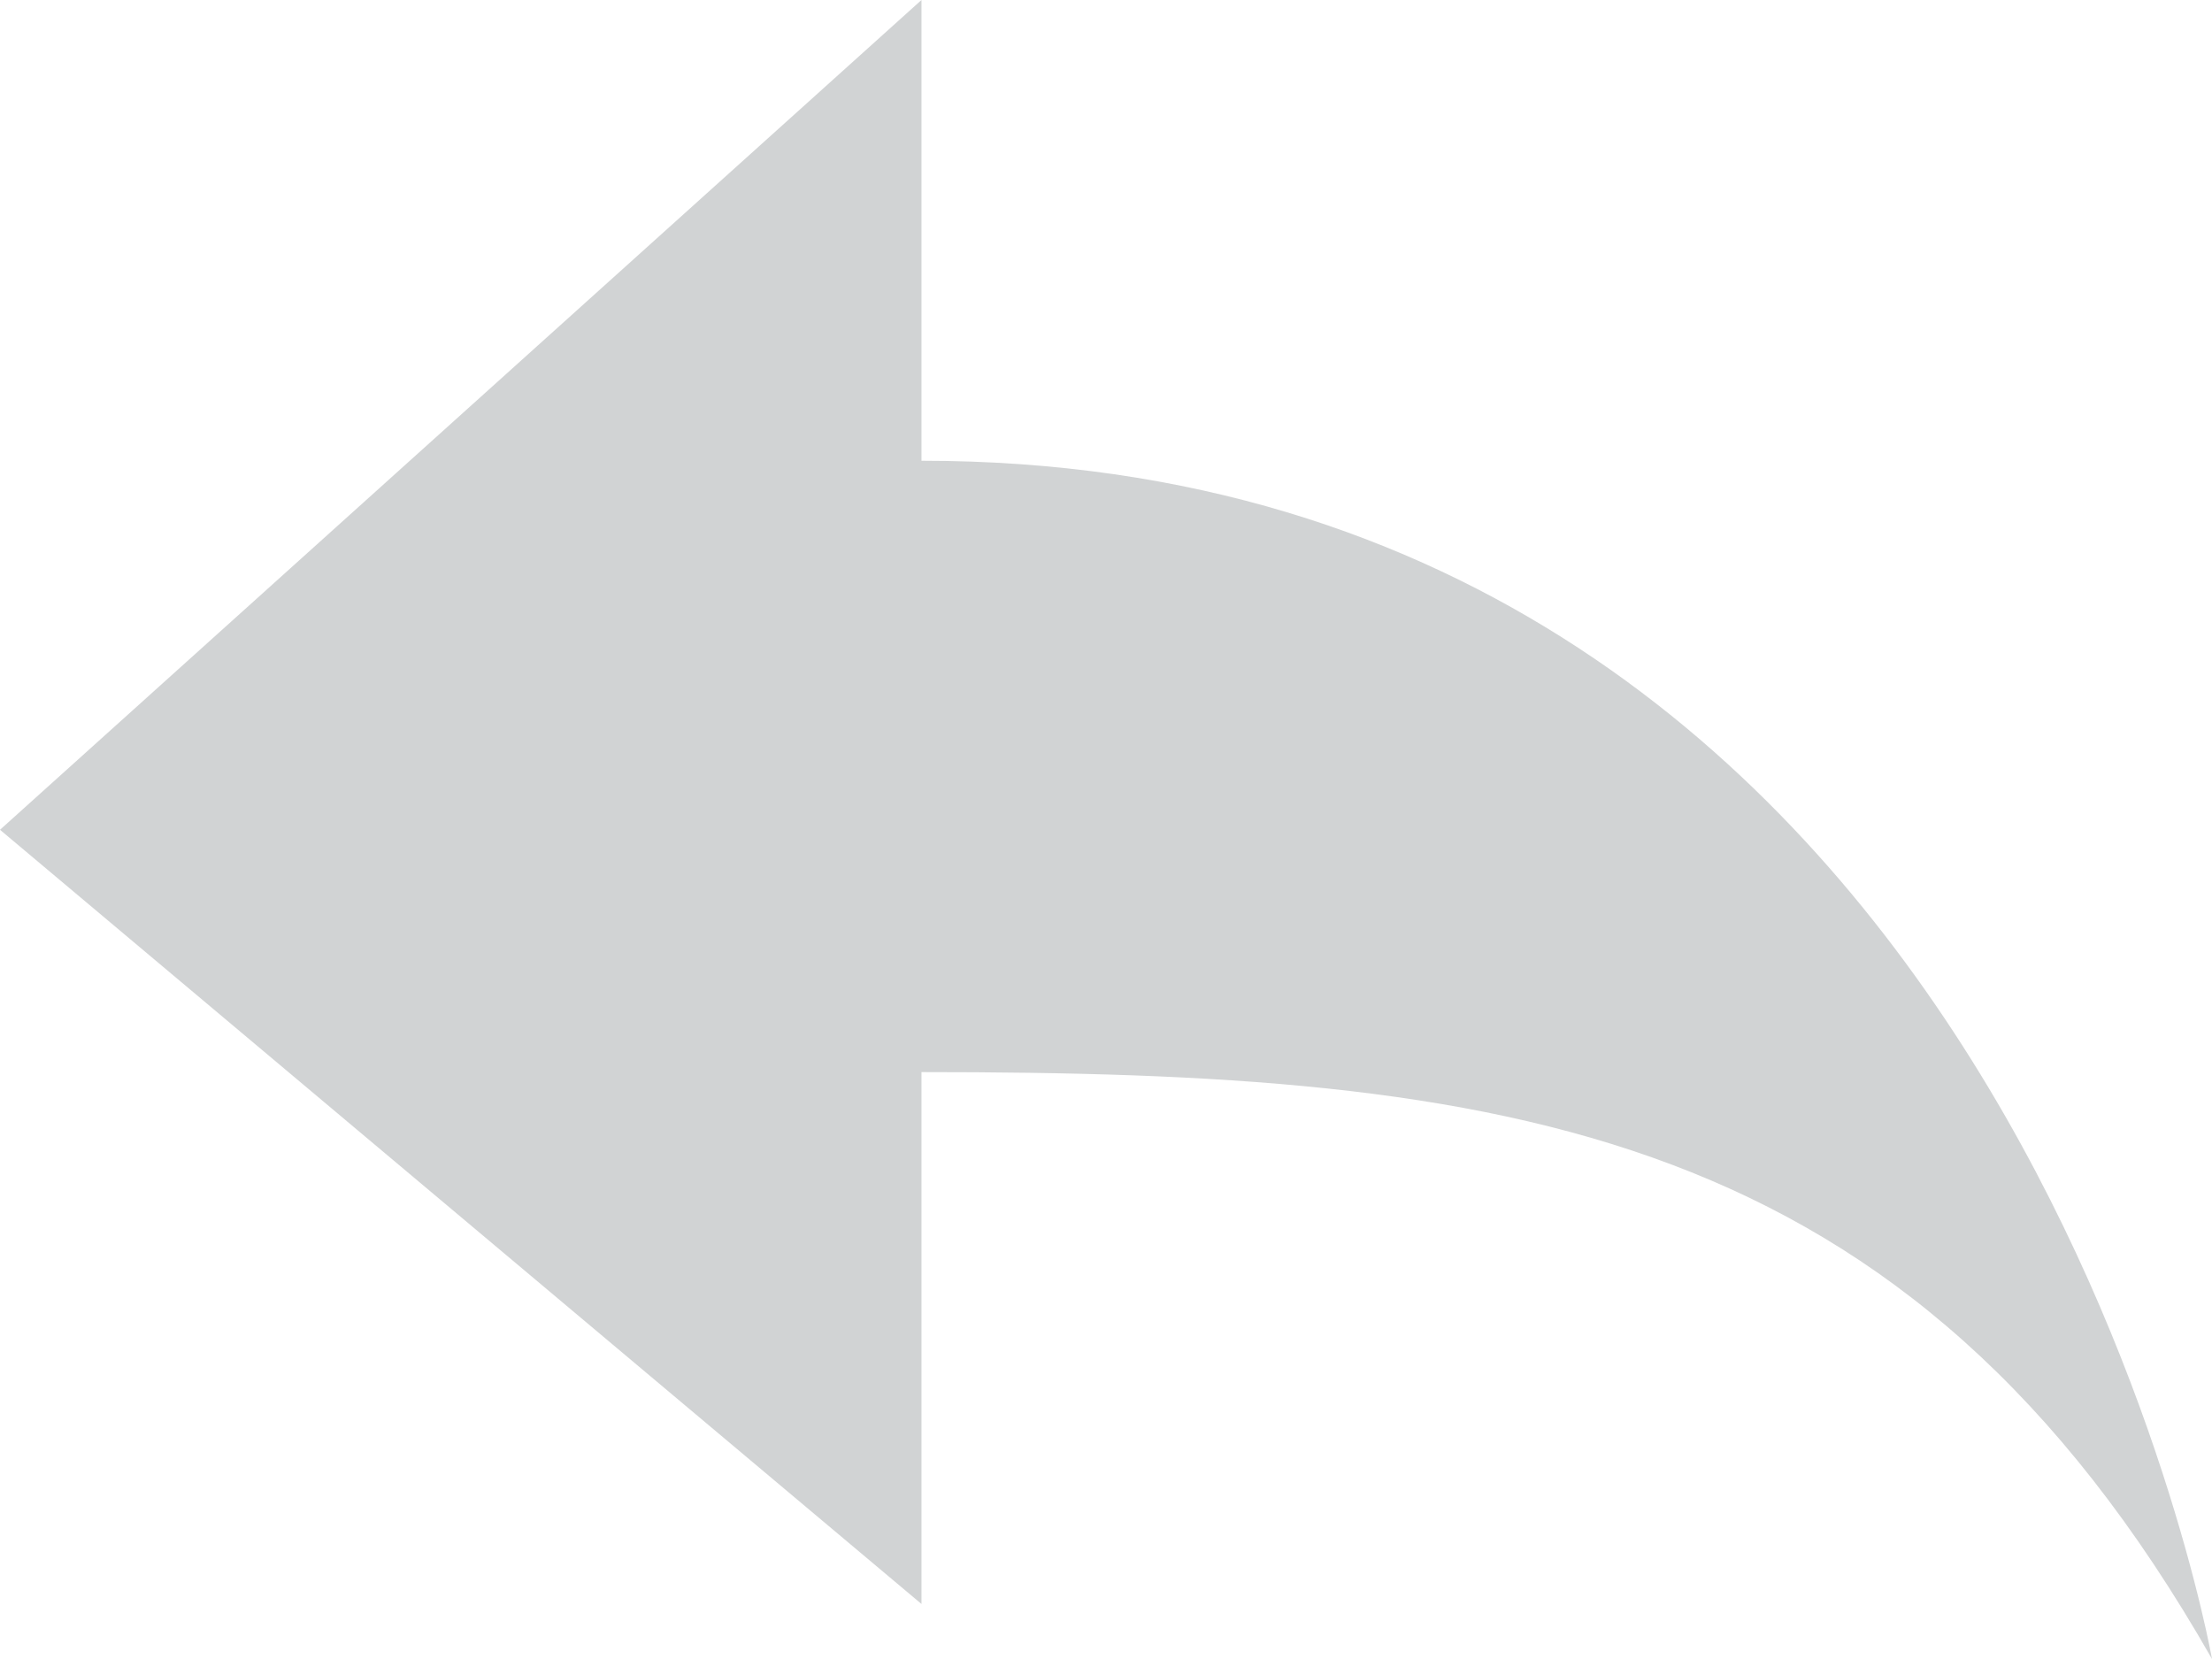 <svg xmlns="http://www.w3.org/2000/svg" viewBox="0 0 39.8 29.85"><defs><style>.cls-1{fill:#d1d3d4;}</style></defs><title>replyDis_Idea</title><g id="Capa_2" data-name="Capa 2"><g id="Capa_1-2" data-name="Capa 1"><path class="cls-1" d="M39.8,29.85S36,8.29,16.58,8.29V0L0,14.93,16.58,28.86V19.29C27.11,19.29,34.31,20.21,39.8,29.85Z"/></g></g></svg>
